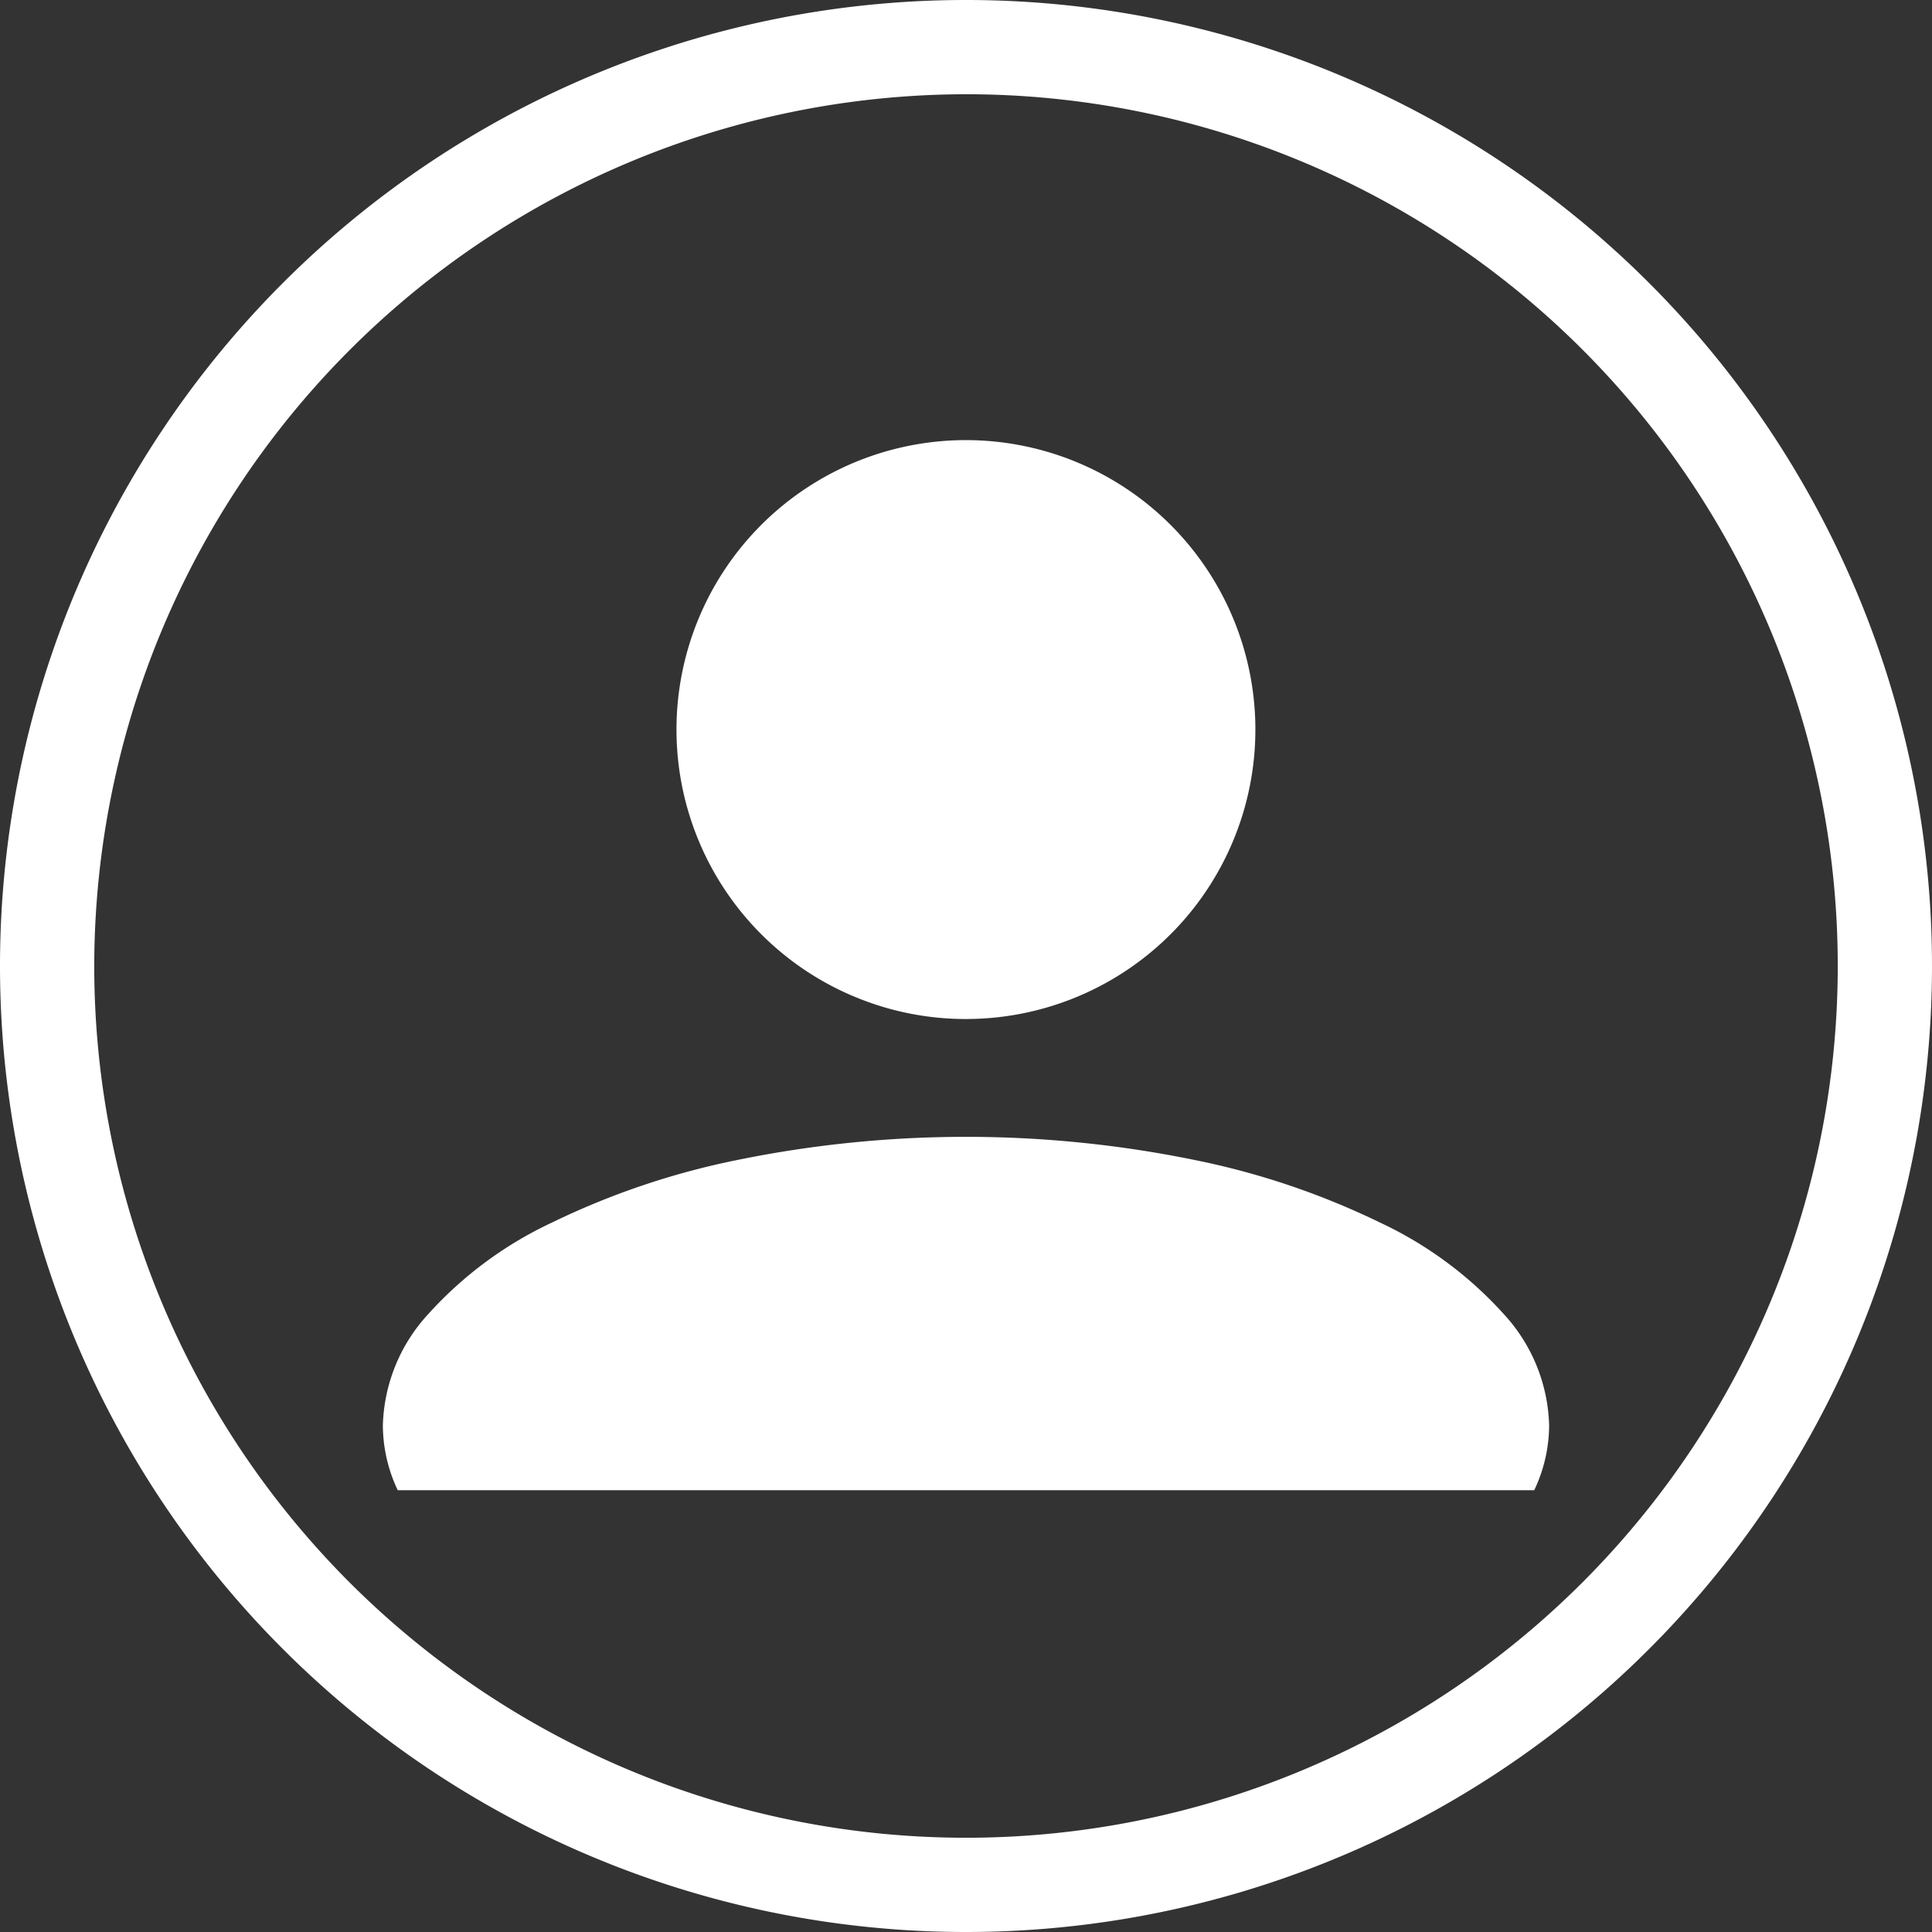 <svg xmlns="http://www.w3.org/2000/svg" width="164" height="164" viewBox="0 0 164 164">
  <rect x="0" y="0" width="164" height="164" fill="#333333" stroke="none"/>
  <path id="Union_12" data-name="Union 12" d="M0,82a82,82,0,1,1,82,82A82,82,0,0,1,0,82Zm8,0A74,74,0,1,0,82,8,74.083,74.083,0,0,0,8,82Zm25.763,44.5A12.92,12.92,0,0,1,32.5,121a14.483,14.483,0,0,1,3.812-9.408,32.954,32.954,0,0,1,10.557-7.821,65.654,65.654,0,0,1,15.773-5.315,96.867,96.867,0,0,1,38.715,0,65.609,65.609,0,0,1,15.772,5.315,32.936,32.936,0,0,1,10.561,7.821A14.478,14.478,0,0,1,131.5,121a12.932,12.932,0,0,1-1.265,5.5Zm38.7-41.924A24.57,24.57,0,1,1,82,86.5,24.424,24.424,0,0,1,72.464,84.575Z" fill="#fff"/>
</svg>
